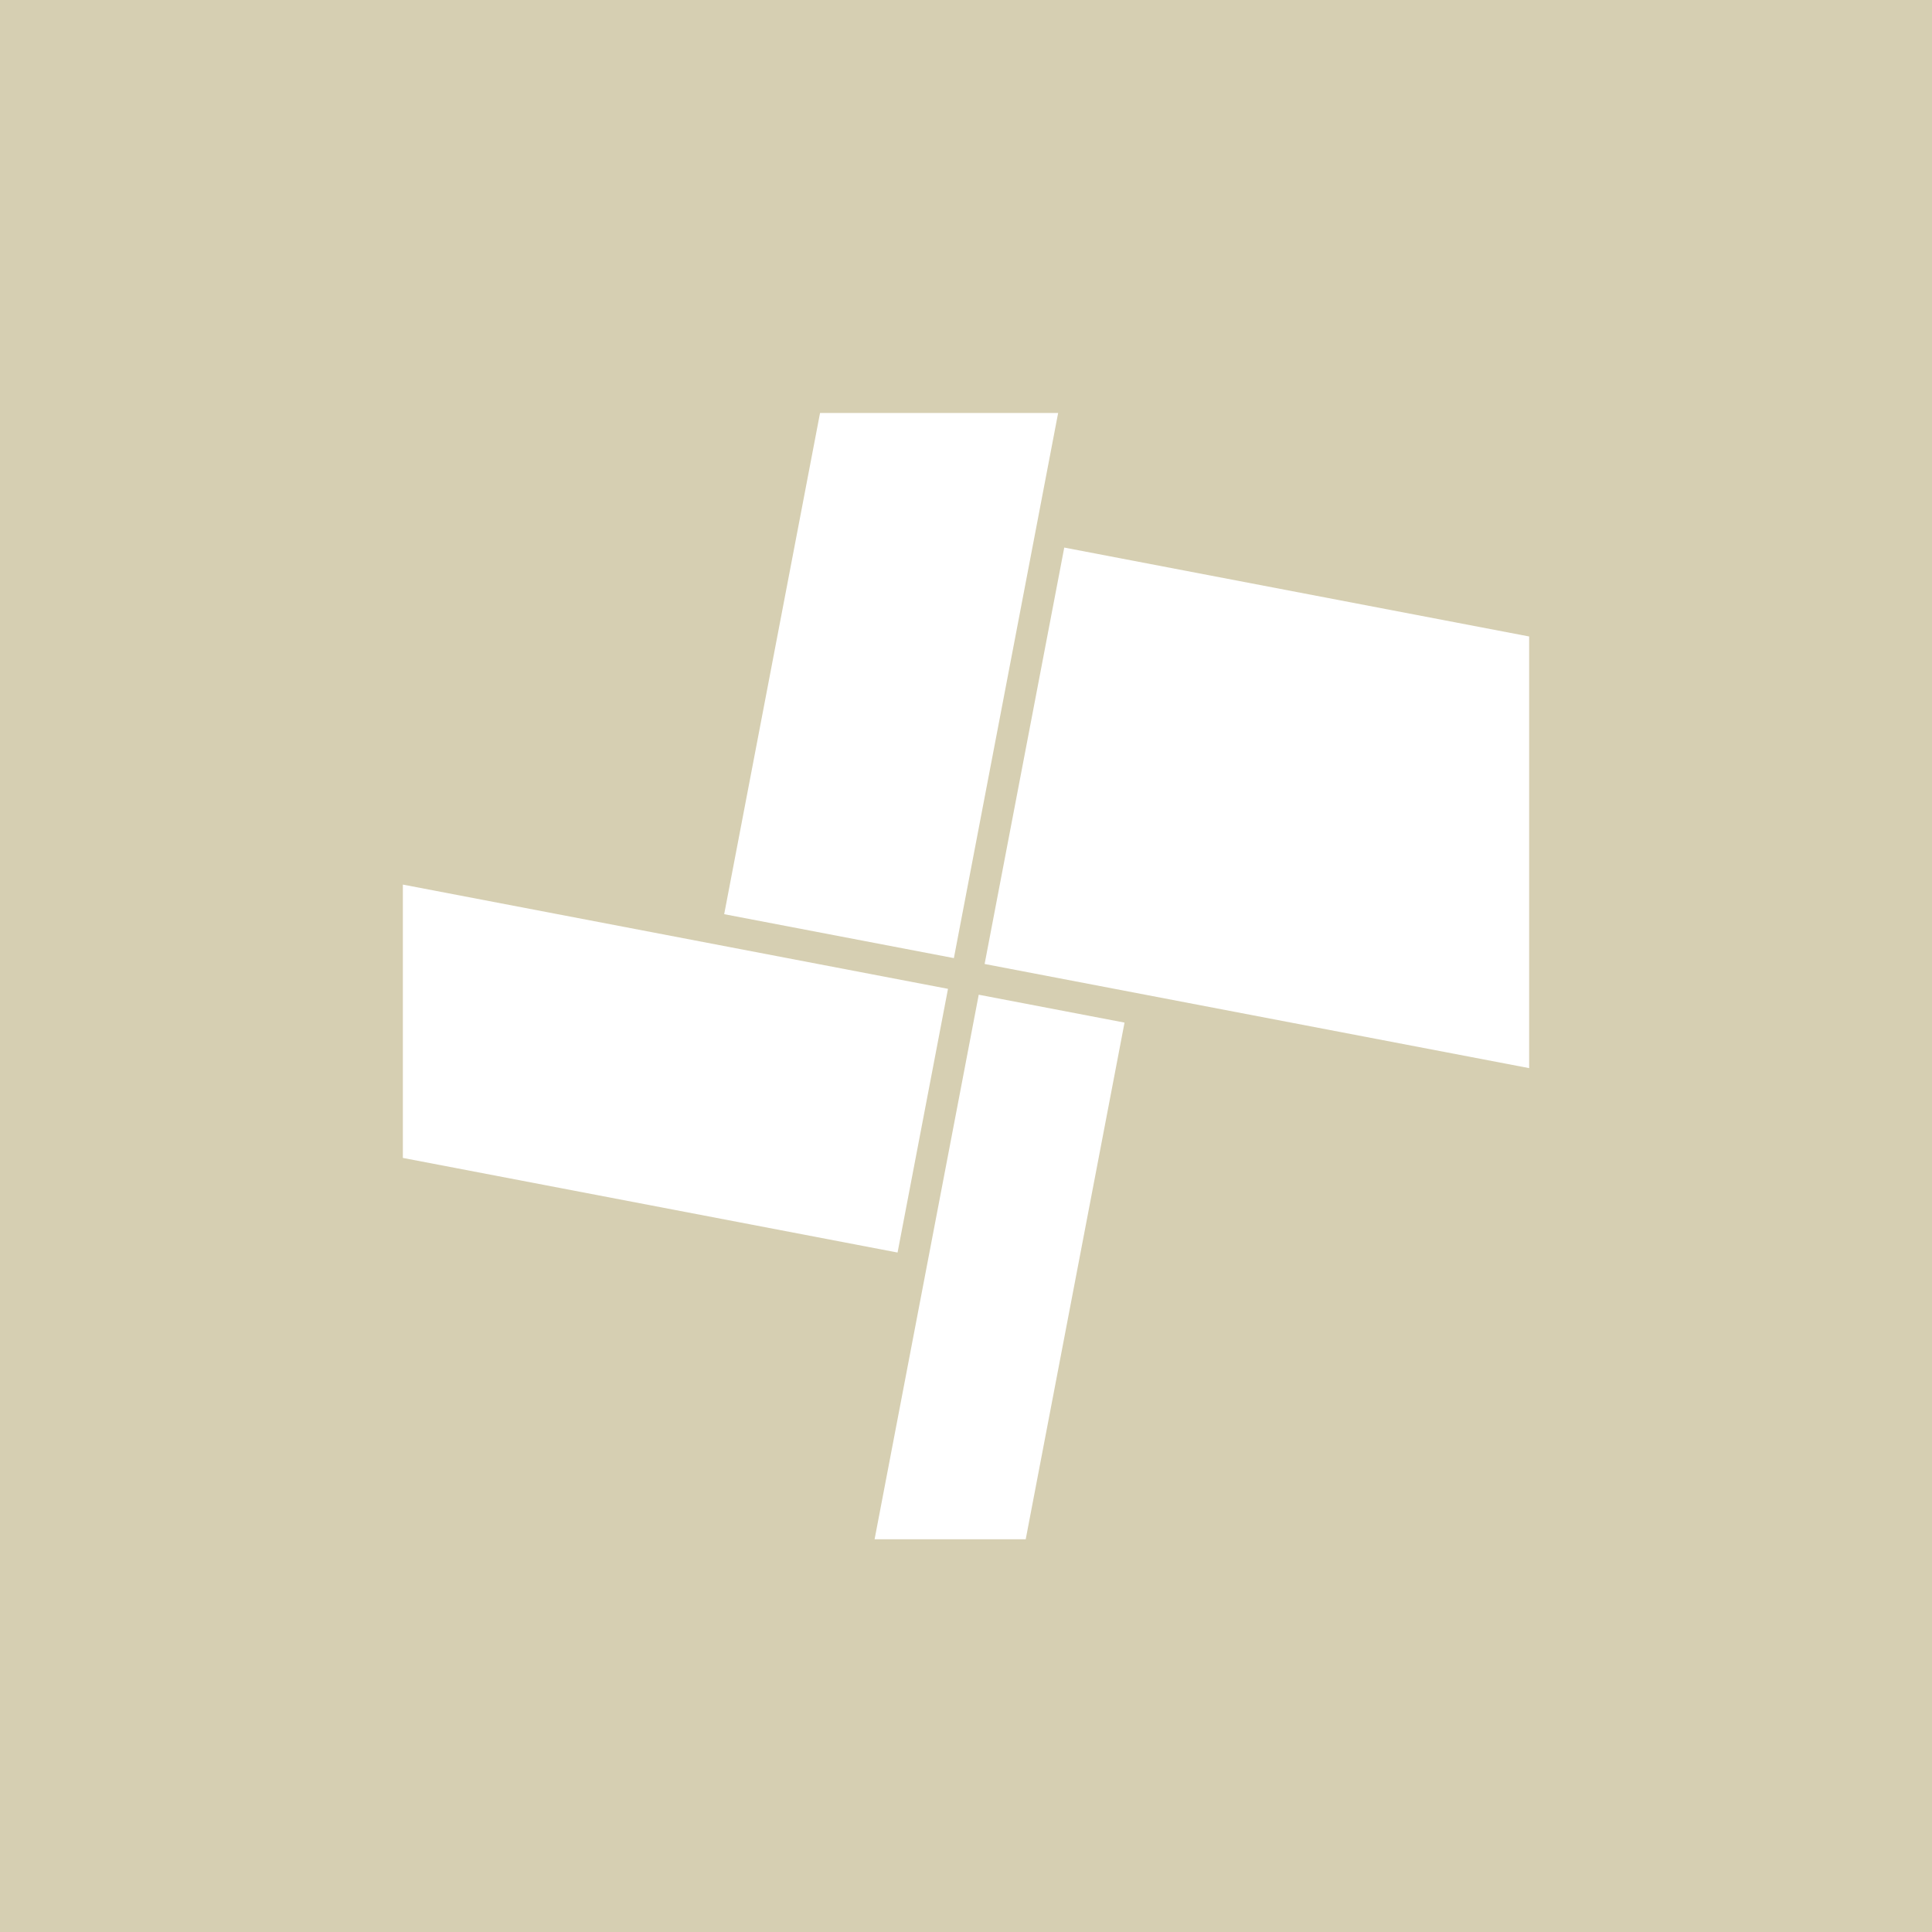 <svg width="1315" height="1315" viewBox="0 0 1338 1338" fill="none" xmlns="http://www.w3.org/2000/svg"><rect x="0" y="0" width="2000" height="2000" fill="white" /><path fill-rule="evenodd" clip-rule="evenodd" d="M1338 0H0V1338H1338V0ZM567.919 286H732.812L660.607 663.536L501.532 633.113L567.919 286ZM279 612.614V801.915L621.605 867.439L656.532 684.818L279 612.614ZM605.695 1066H710.359L778.79 708.199L677.819 688.888L605.695 1066ZM1059 739.729V440.792L737.047 379.217L681.892 667.606L1059 739.729Z" fill="#d6cfb2"/></svg>
